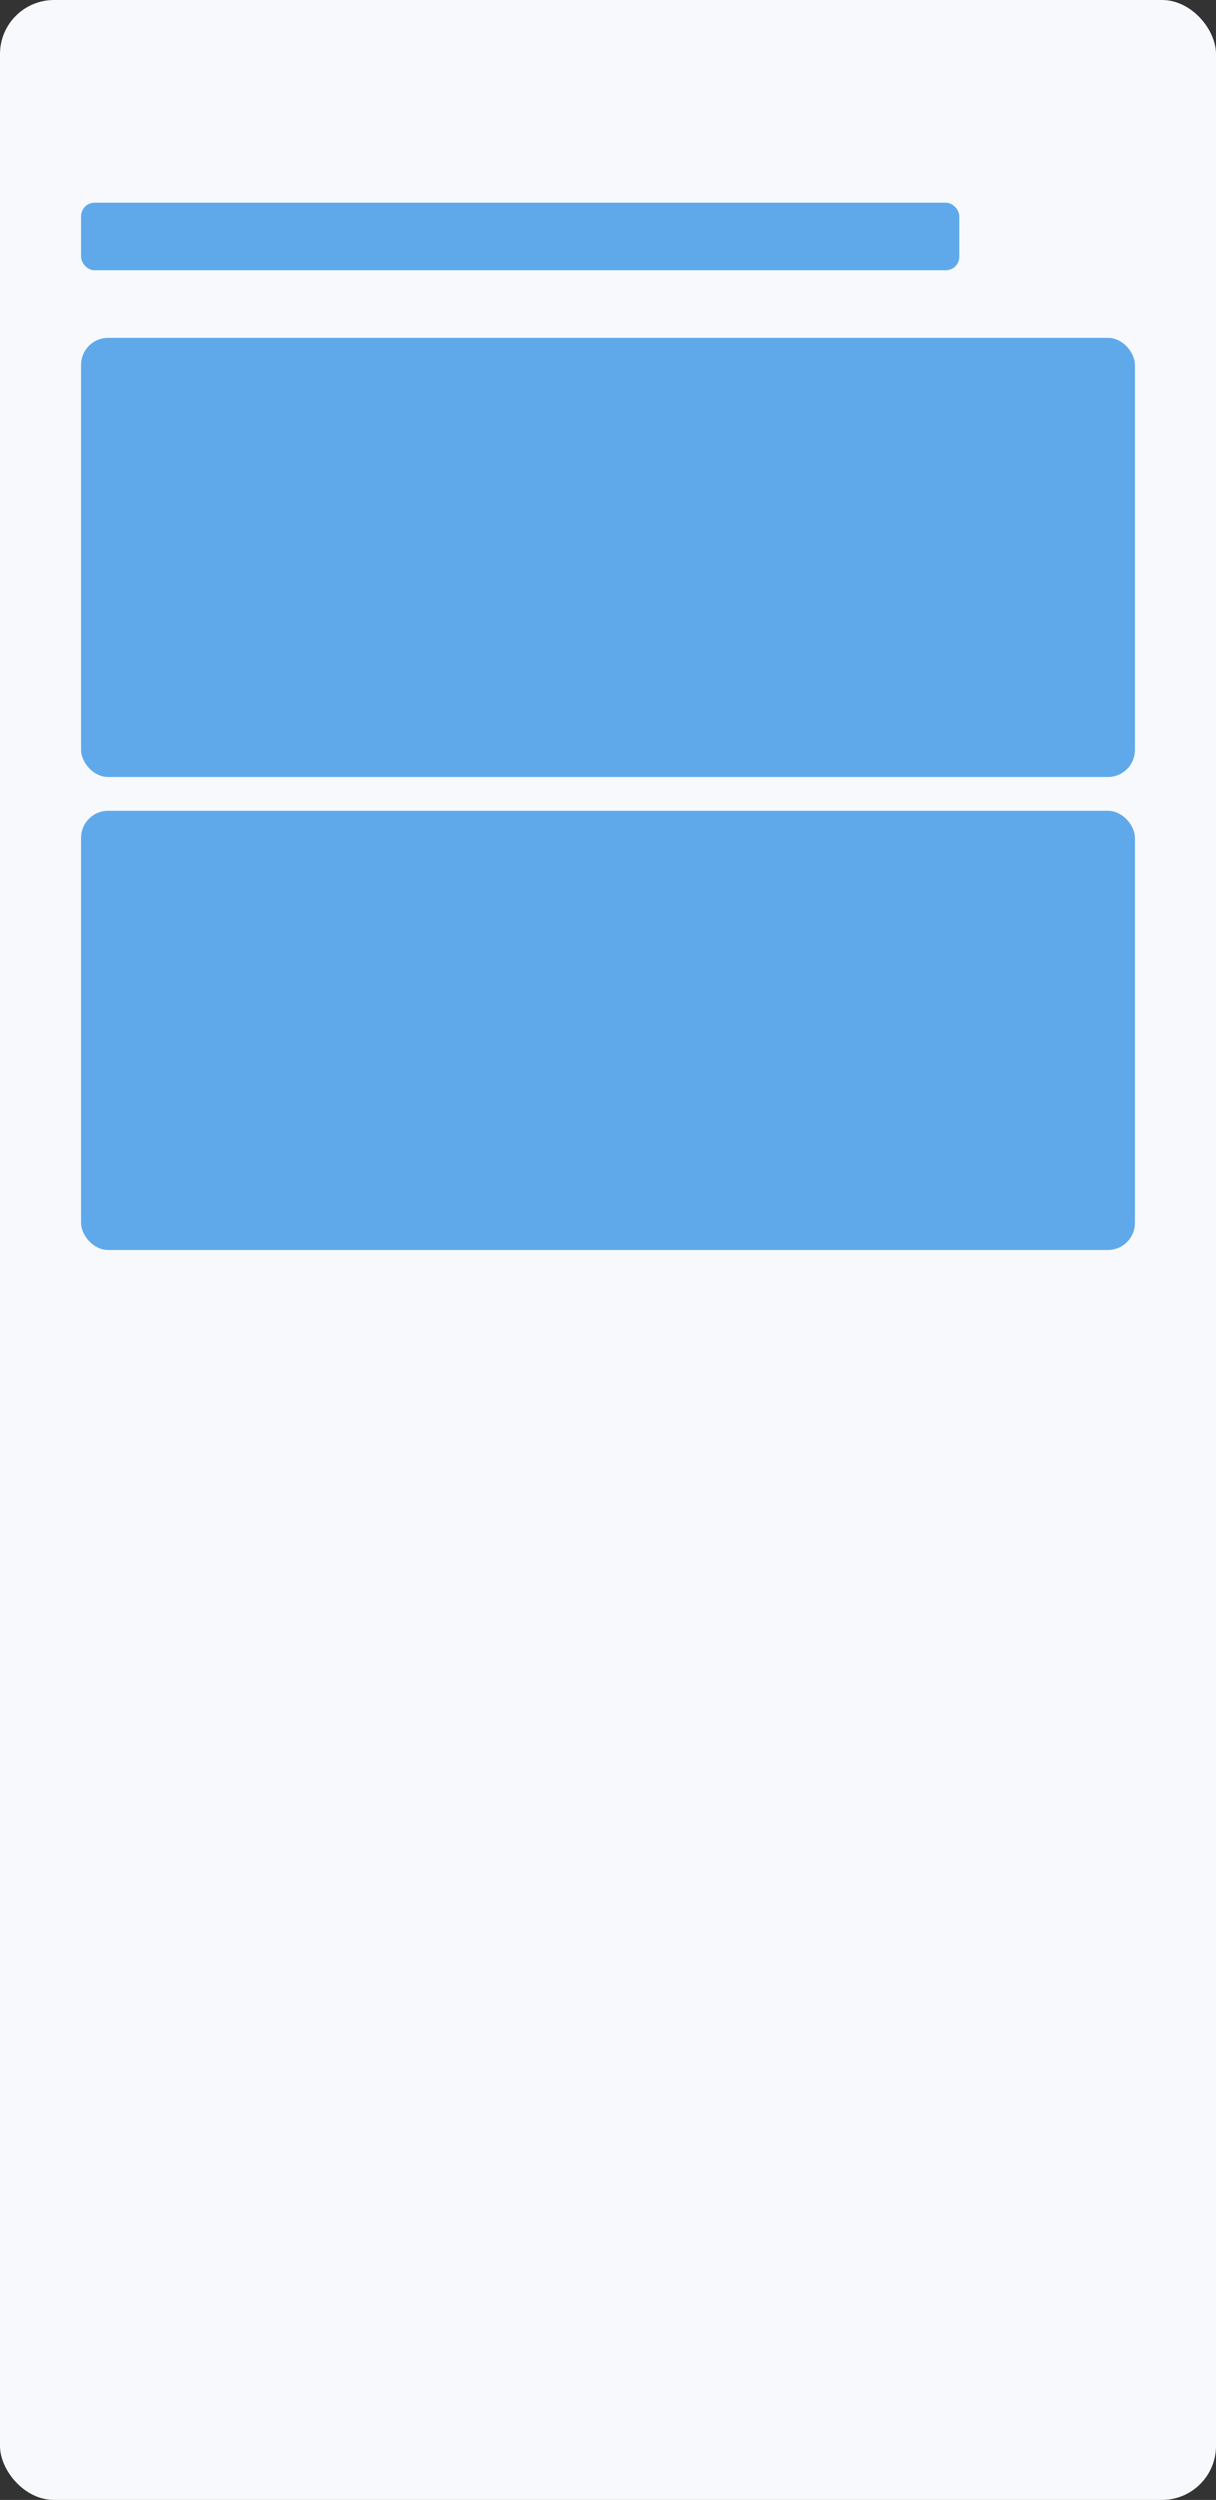 <svg xmlns="http://www.w3.org/2000/svg" width="720" height="1480" viewBox="0 0 720 1480" fill="none">
  <rect x="0" y="0" width="720" height="1480" fill="#333333" stroke="none"/>
  <rect width="720" height="1480" rx="32" fill="#F7F9FC"/>
  <g fill="#1E88E5" fill-opacity="0.7">
    <rect x="48" y="120" width="520" height="40" rx="8"/>
    <rect x="48" y="200" width="624" height="260" rx="16"/>
    <rect x="48" y="480" width="624" height="260" rx="16"/>
  </g>
</svg>